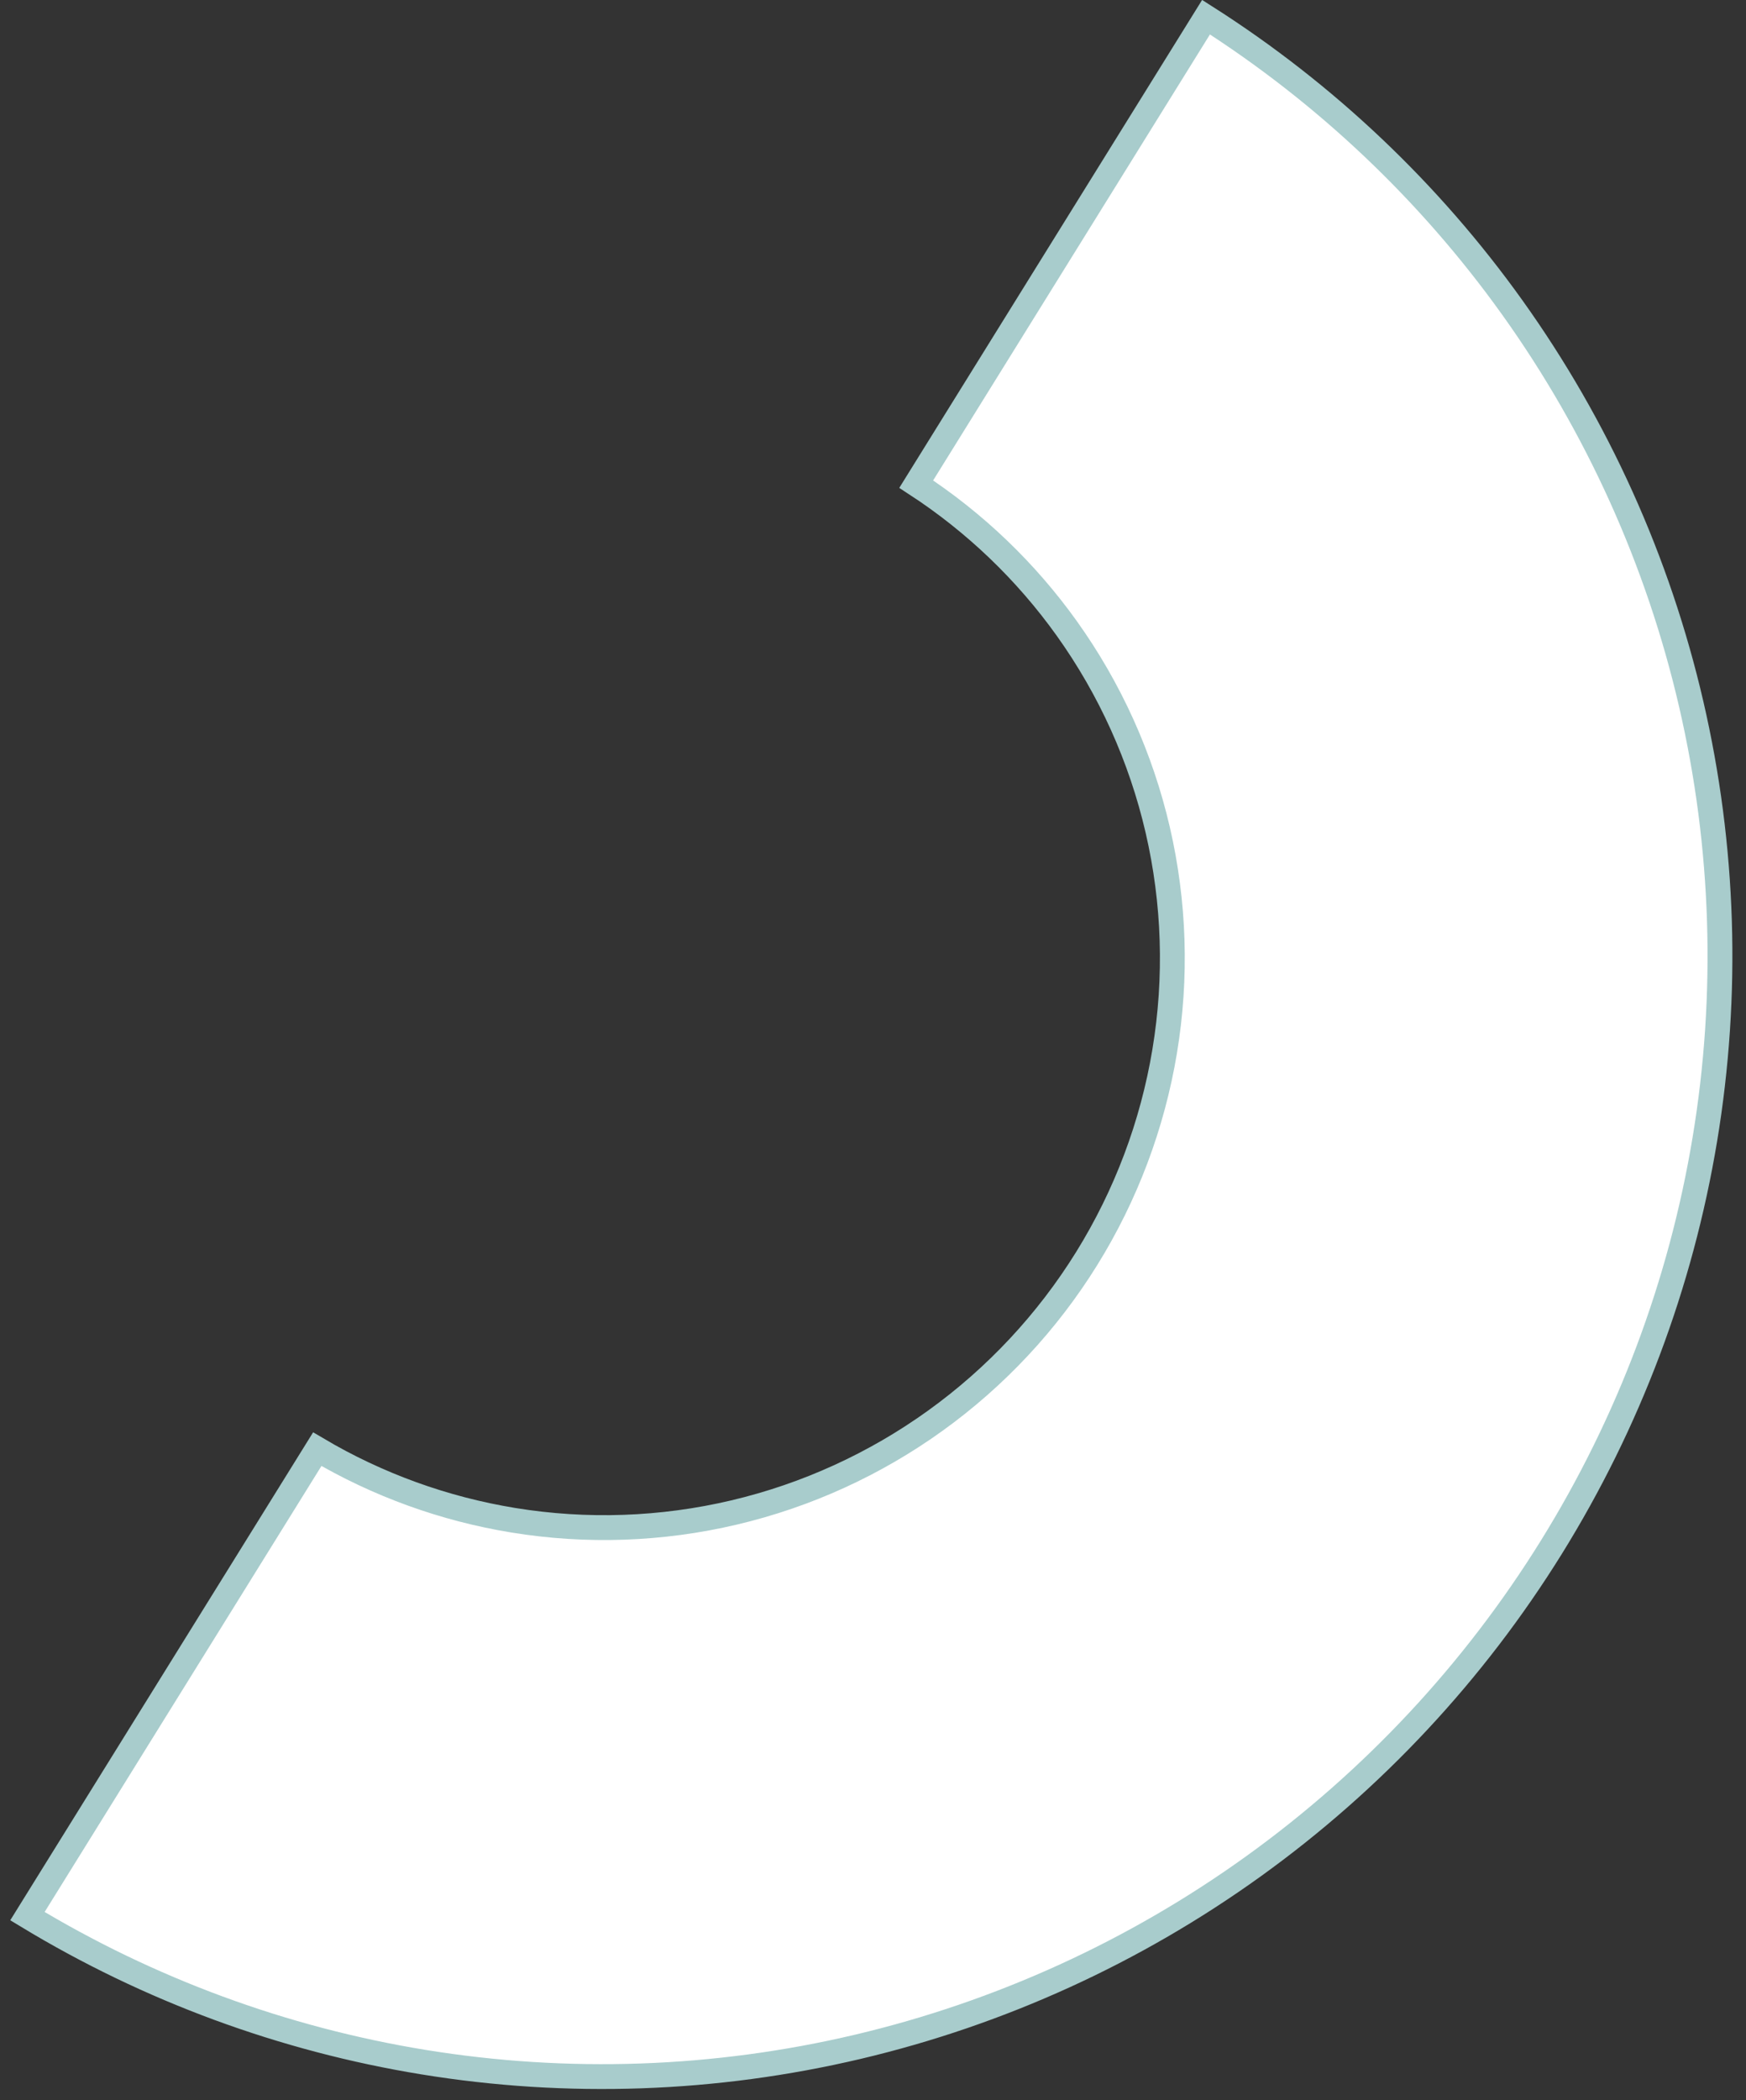 <svg width="94" height="113" viewBox="0 0 94 113" fill="none" xmlns="http://www.w3.org/2000/svg">
<rect x="0" y="0" width="94" height="113" fill="#333333" stroke="none"/>
<path d="M64.93 0.924C71.373 5.026 76.971 10.329 81.42 16.548C85.998 22.949 89.27 30.195 91.049 37.874C92.828 45.552 93.078 53.512 91.785 61.298C90.493 69.085 87.683 76.546 83.516 83.256C79.349 89.965 73.907 95.792 67.5 100.402C61.094 105.013 53.848 108.317 46.177 110.127C38.506 111.936 30.56 112.216 22.793 110.95C15.245 109.719 8.011 107.053 1.477 103.096L17.081 77.971C20.328 79.89 23.907 81.187 27.636 81.795C31.584 82.439 35.624 82.297 39.523 81.377C43.422 80.457 47.105 78.778 50.361 76.434C53.617 74.091 56.383 71.13 58.501 67.72C60.618 64.31 62.046 60.519 62.703 56.561C63.36 52.603 63.233 48.558 62.329 44.655C61.425 40.752 59.761 37.068 57.434 33.814C55.236 30.741 52.486 28.108 49.327 26.048L64.93 0.924Z" fill="white" stroke="#A8CCCC" stroke-width="1.337"/>
</svg>
